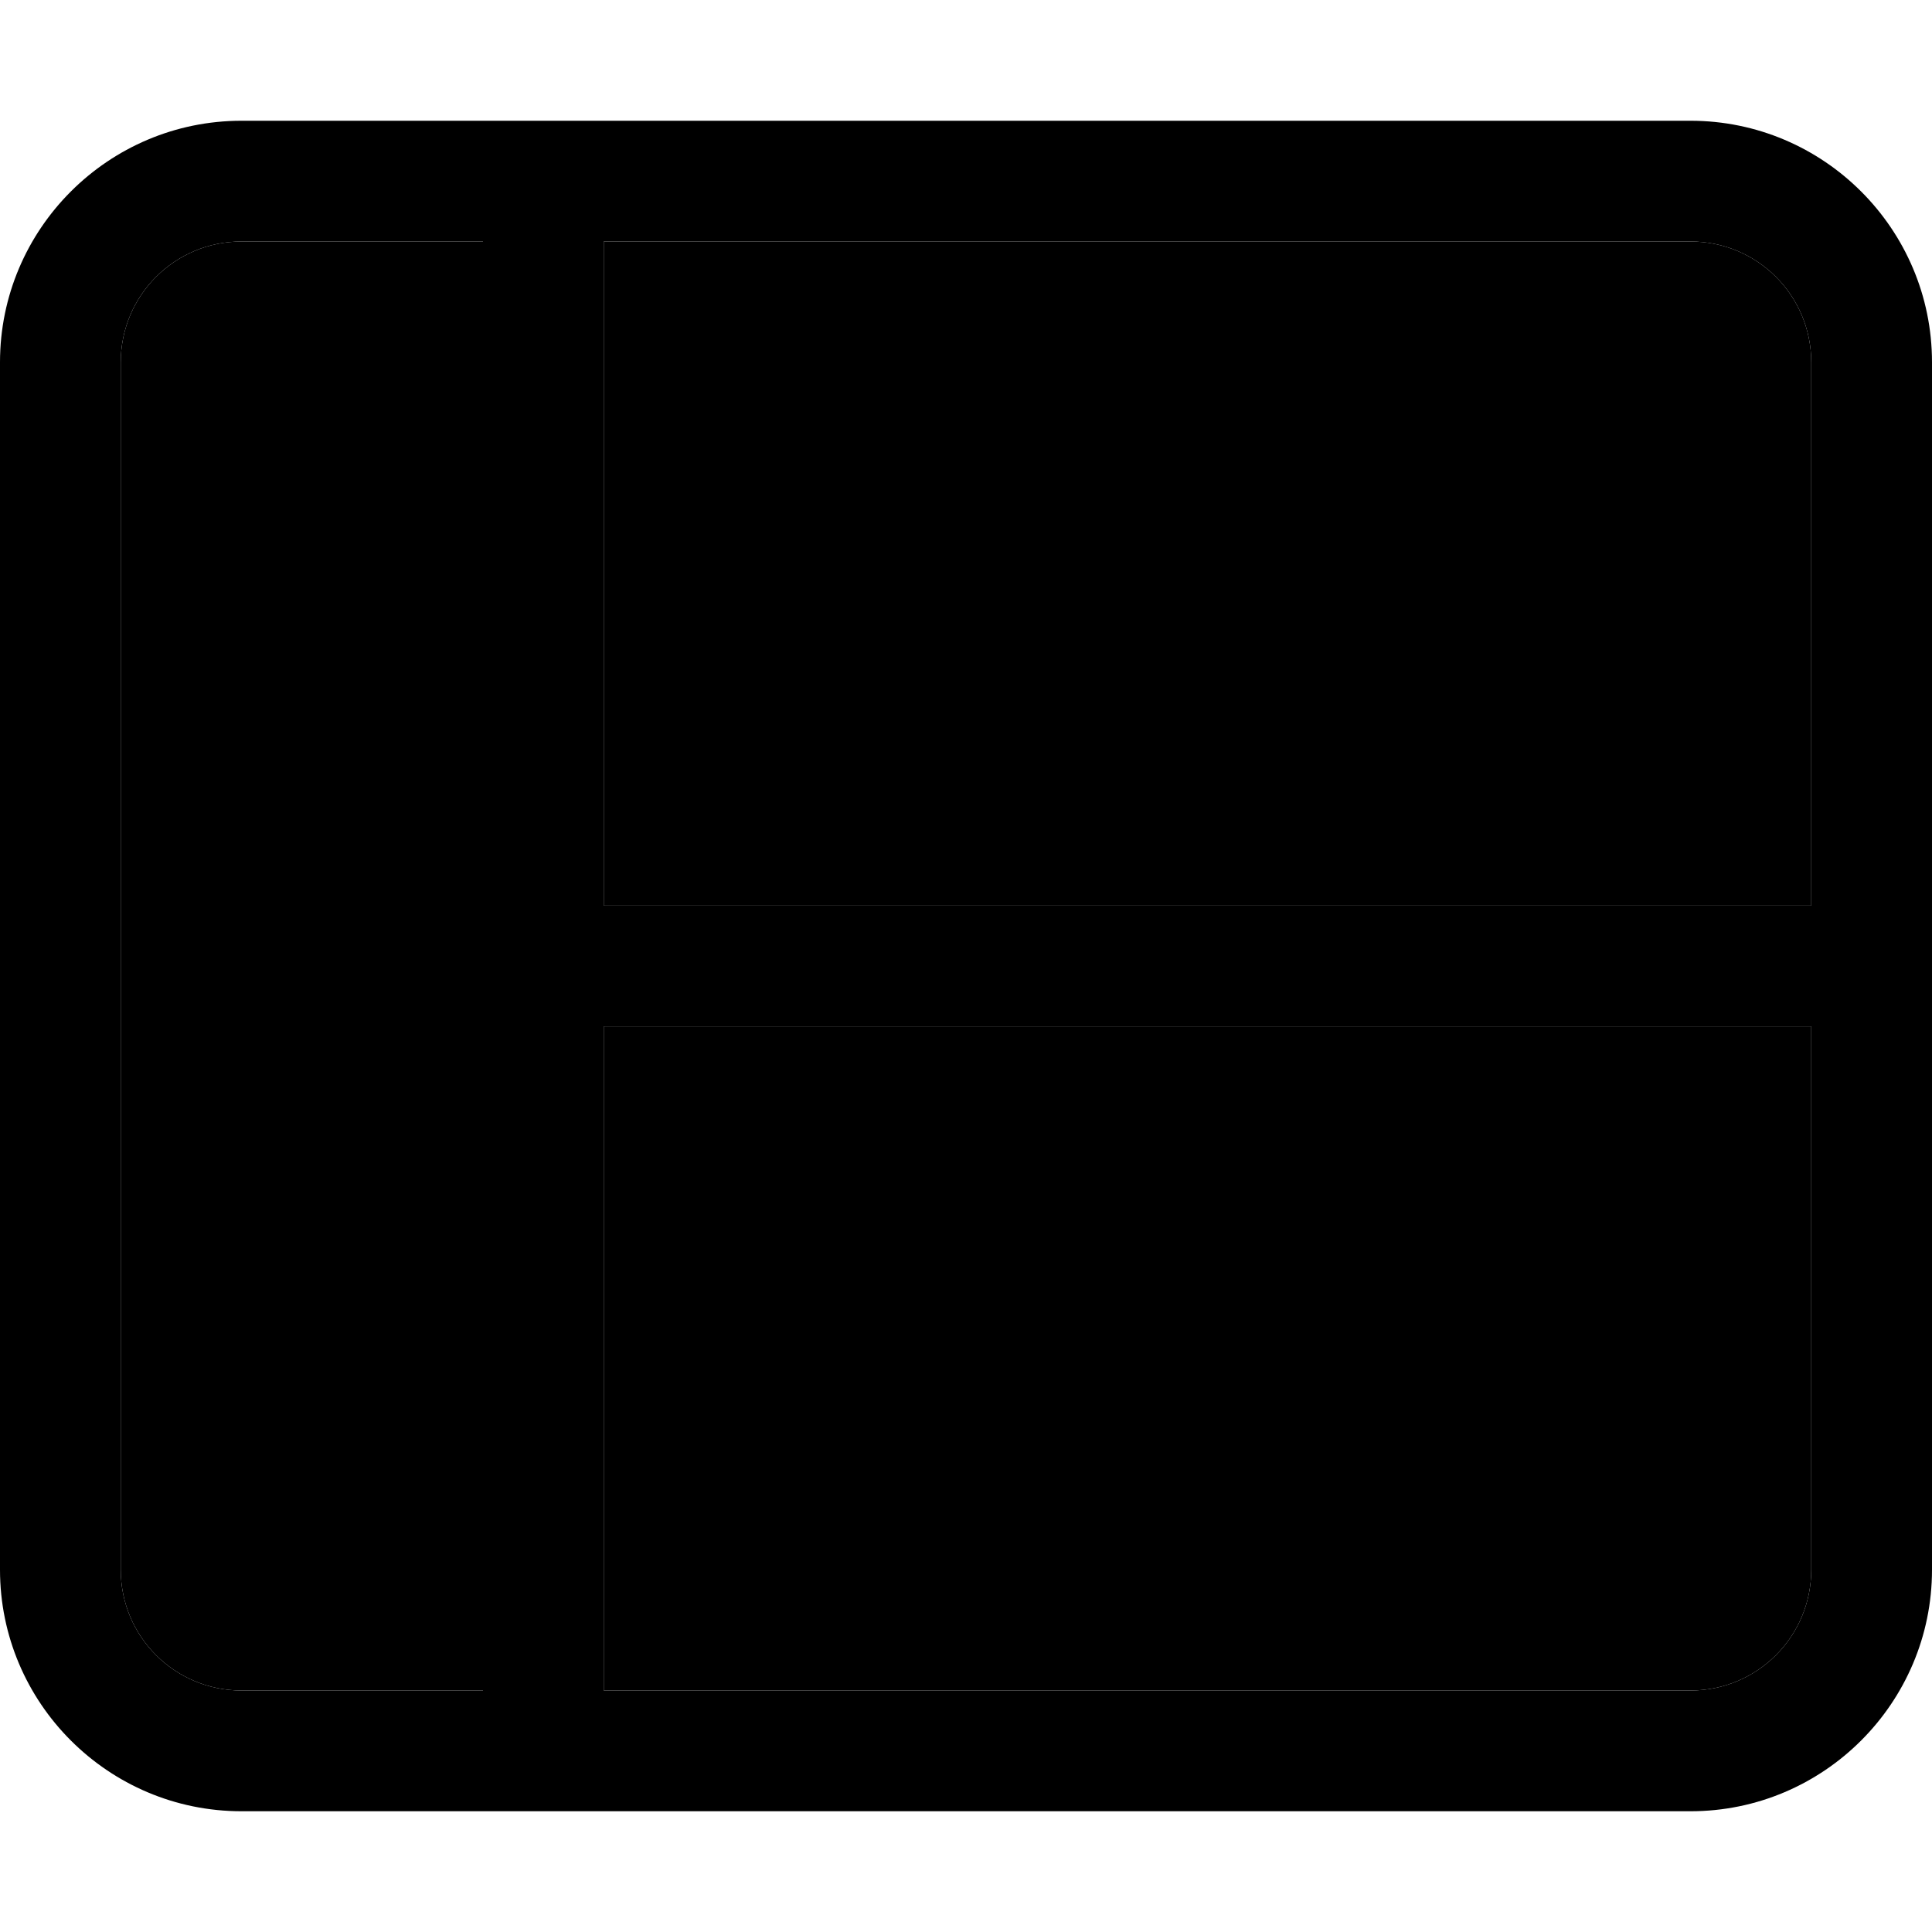 <svg xmlns="http://www.w3.org/2000/svg" width="24" height="24" viewBox="0 0 512 512"><path class="pr-icon-duotone-secondary" d="M32 96l0 320c0 17.7 14.3 32 32 32l64 0 0-176 0-32 0-176L64 64C46.3 64 32 78.3 32 96zM160 64l0 176 320 0 0-144c0-17.7-14.3-32-32-32L160 64zm0 208l0 176 288 0c17.7 0 32-14.3 32-32l0-144-320 0z"/><path class="pr-icon-duotone-primary" d="M32 96c0-17.7 14.3-32 32-32l64 0 0 176 0 32 0 176-64 0c-17.7 0-32-14.3-32-32L32 96zM160 272l320 0 0 144c0 17.7-14.3 32-32 32l-288 0 0-176zm320-32l-320 0 0-176 288 0c17.7 0 32 14.3 32 32l0 144zM0 416c0 35.3 28.7 64 64 64l384 0c35.3 0 64-28.7 64-64l0-320c0-35.3-28.7-64-64-64L64 32C28.7 32 0 60.7 0 96L0 416z"/></svg>
